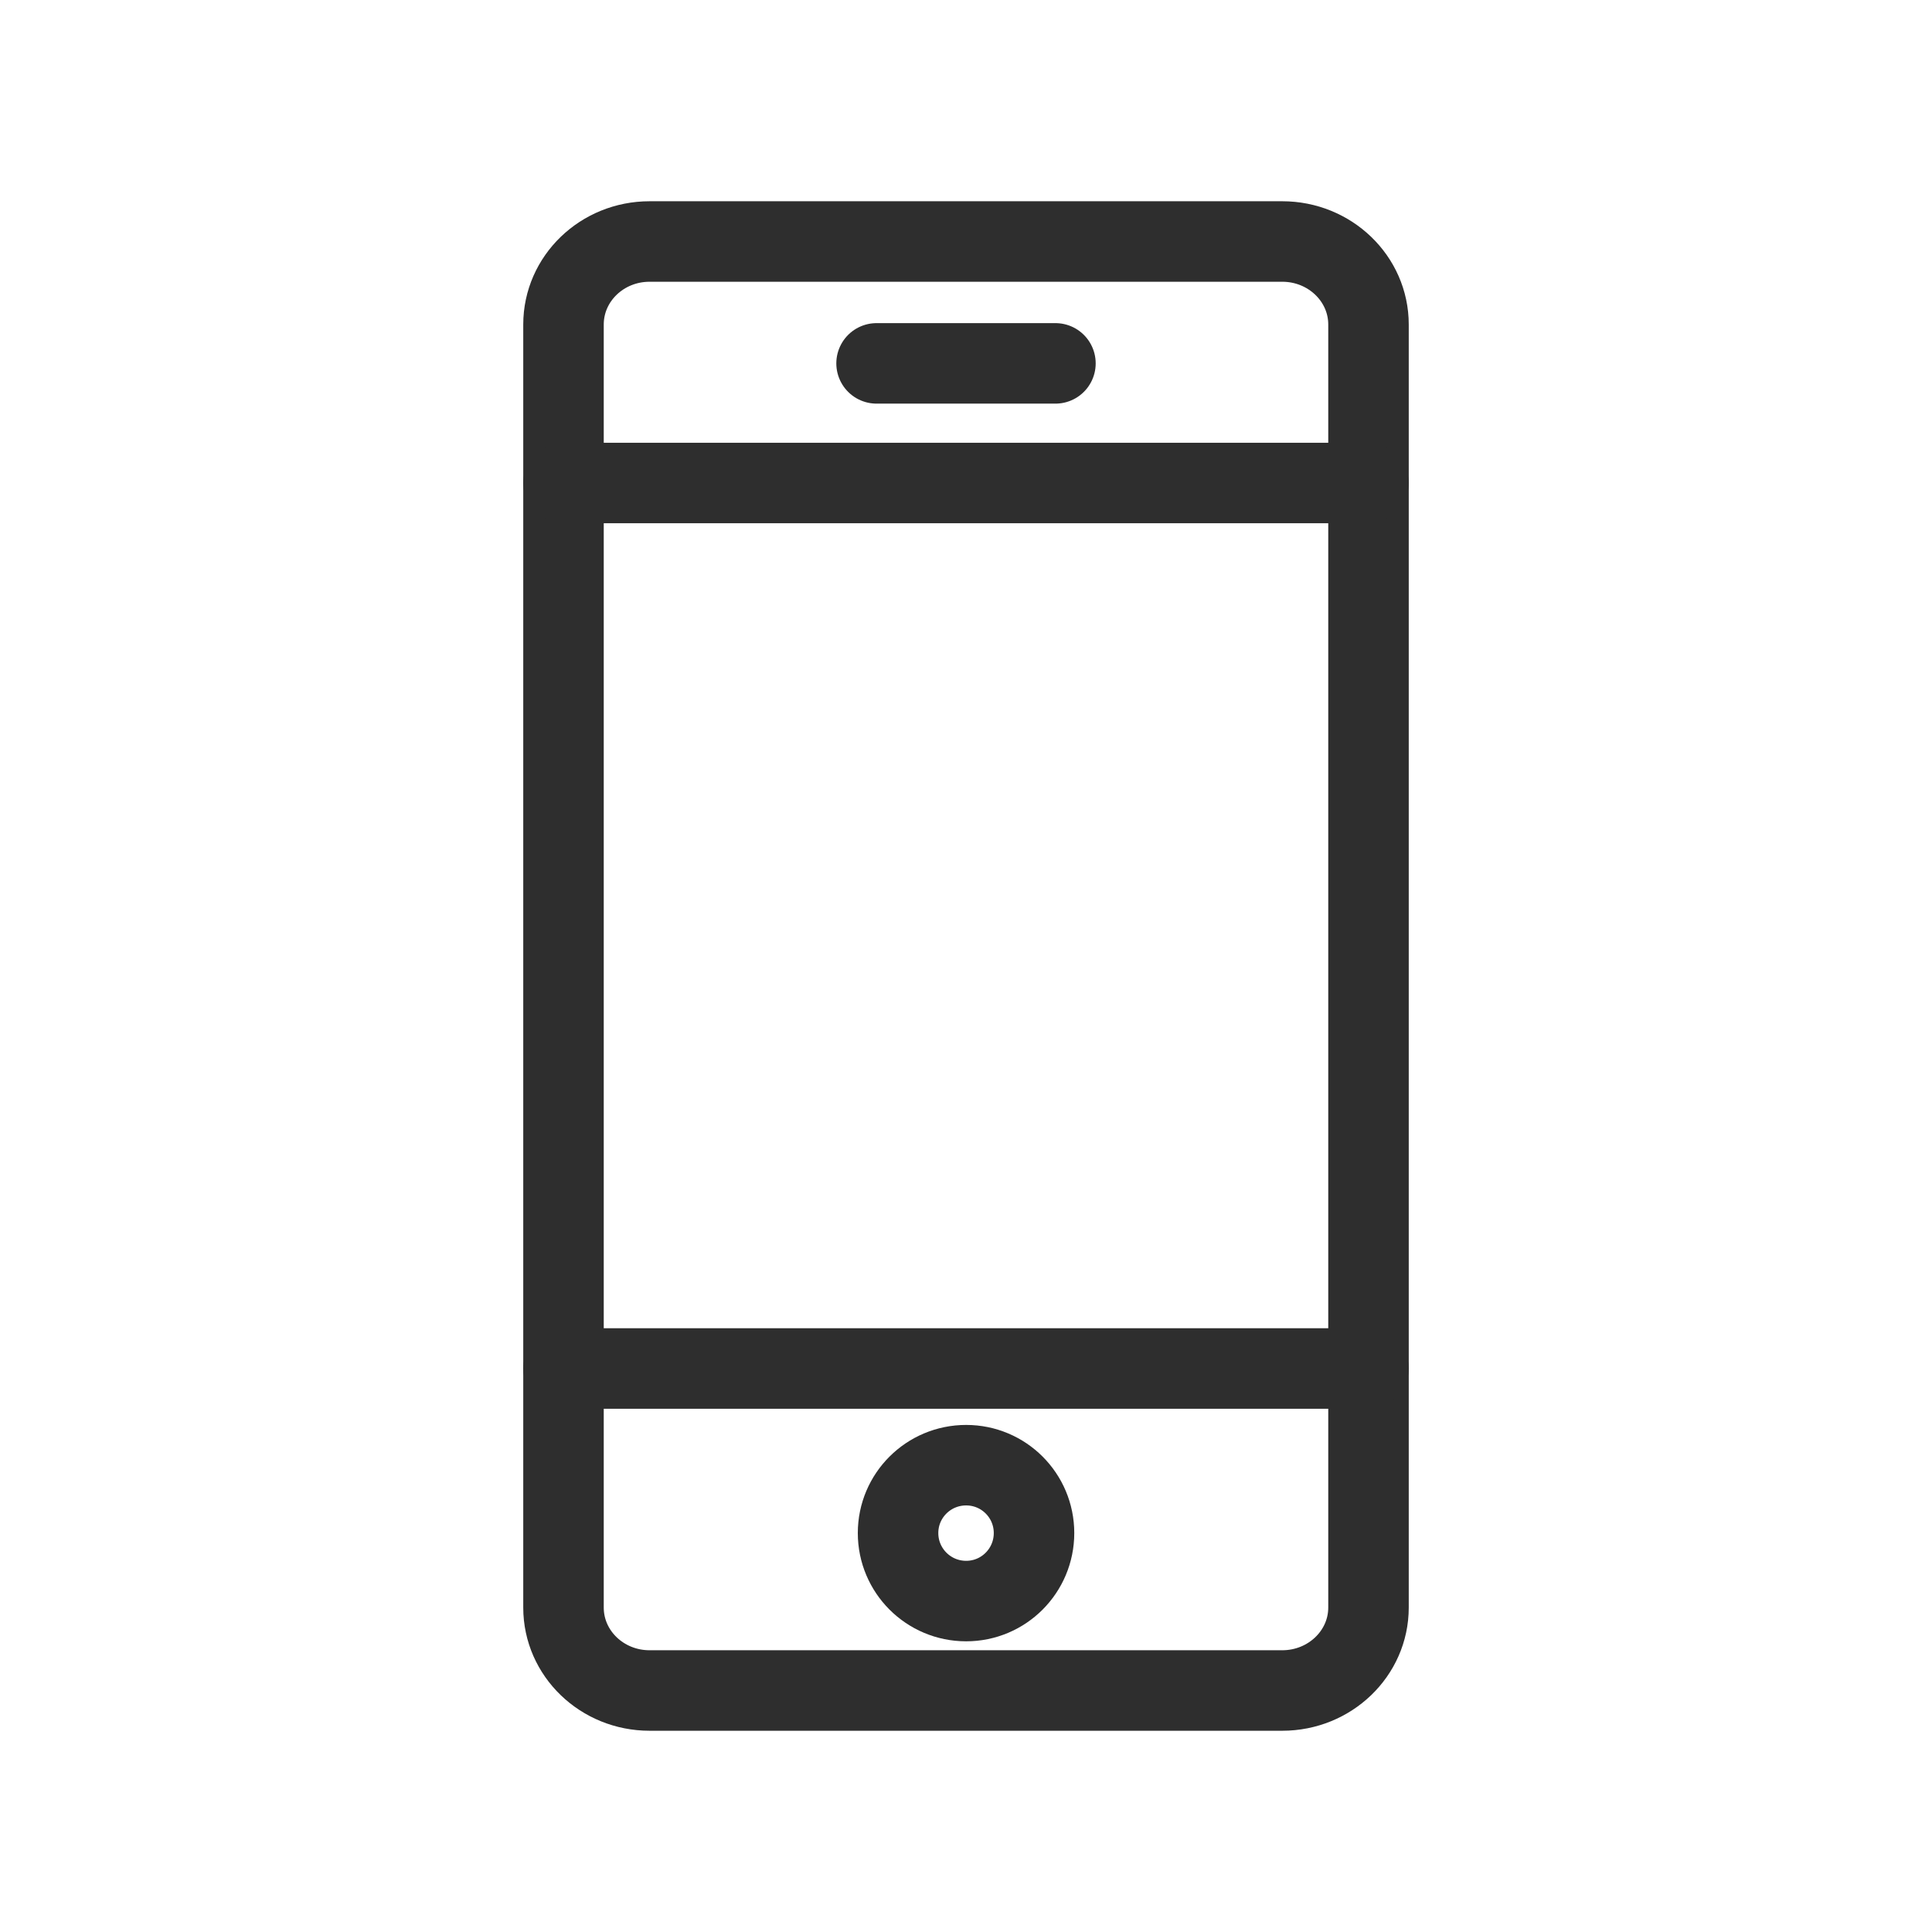<?xml version="1.0" encoding="UTF-8"?>
<svg width="24px" height="24px" viewBox="0 0 24 24" version="1.1" xmlns="http://www.w3.org/2000/svg" xmlns:xlink="http://www.w3.org/1999/xlink">
    <!-- Generator: Sketch 50.2 (55047) - http://www.bohemiancoding.com/sketch -->
    <desc>Created with Sketch.</desc>
    <defs></defs>
    <g id="Page-4" stroke="none" stroke-width="1" fill="none" fill-rule="evenodd">
        <g id="Menu/Mobile-app">
            <g id="Group">
                <rect id="Rectangle-5" x="0" y="0" width="24" height="24"></rect>
                <path d="M15.929,3 L8.069,3 C7.479,3 7,3.461 7,4.031 L7,19.97 C7,20.539 7.479,21 8.069,21 L15.929,21 C16.519,21 17,20.539 17,19.97 L17,4.031 C17,3.461 16.519,3 15.929,3 Z" id="Stroke-2" stroke="#2E2E2E" stroke-linecap="round" stroke-linejoin="round"></path>
                <path d="M7,17 L17,17" id="Stroke-4" stroke="#2E2E2E" stroke-linecap="round" stroke-linejoin="round"></path>
                <path d="M7,6 L17,6" id="Stroke-6" stroke="#2E2E2E" stroke-linecap="round" stroke-linejoin="round"></path>
                <path d="M10.889,4.514 L13.111,4.514" id="Stroke-8" stroke="#2E2E2E" stroke-linecap="round" stroke-linejoin="round"></path>
                <path d="M12.002,19.889 C11.534,19.889 11.156,19.511 11.156,19.044 C11.156,18.578 11.534,18.201 12.002,18.201 C12.468,18.201 12.845,18.578 12.845,19.044 C12.845,19.511 12.468,19.889 12.002,19.889 Z" id="Stroke-10" stroke="#2E2E2E" stroke-linecap="round" stroke-linejoin="round"></path>
            </g>
        </g>
    </g>
</svg>